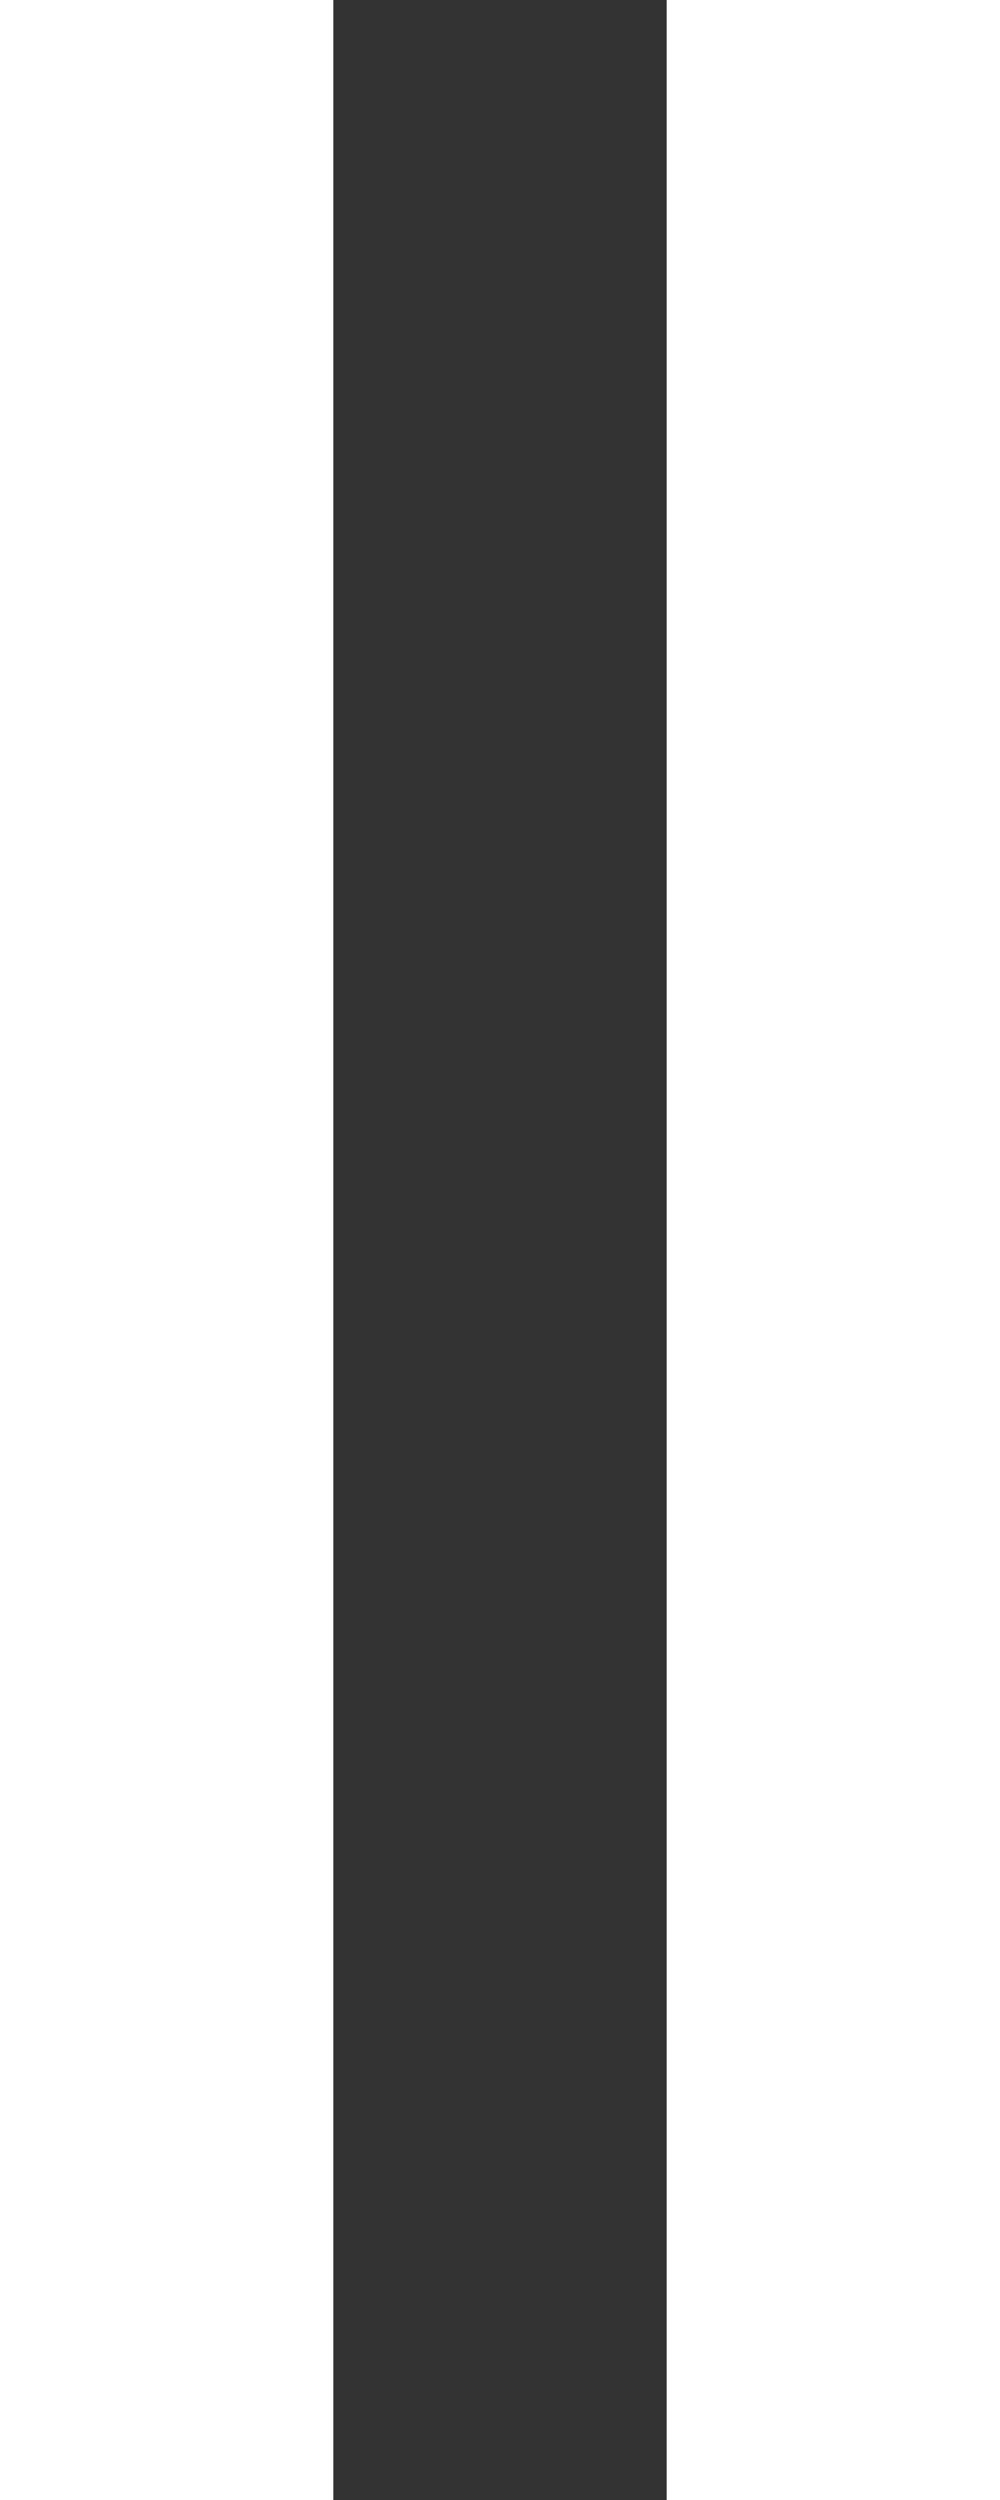 <svg width="6" height="15" viewBox="0 0 6 15" fill="none" xmlns="http://www.w3.org/2000/svg">
<rect x="0" y="0" width="6" height="15" fill="#333333" stroke="none"/>
<rect width="2" height="15" fill="white"/>
<rect x="4" width="2" height="15" fill="white"/>
</svg>
